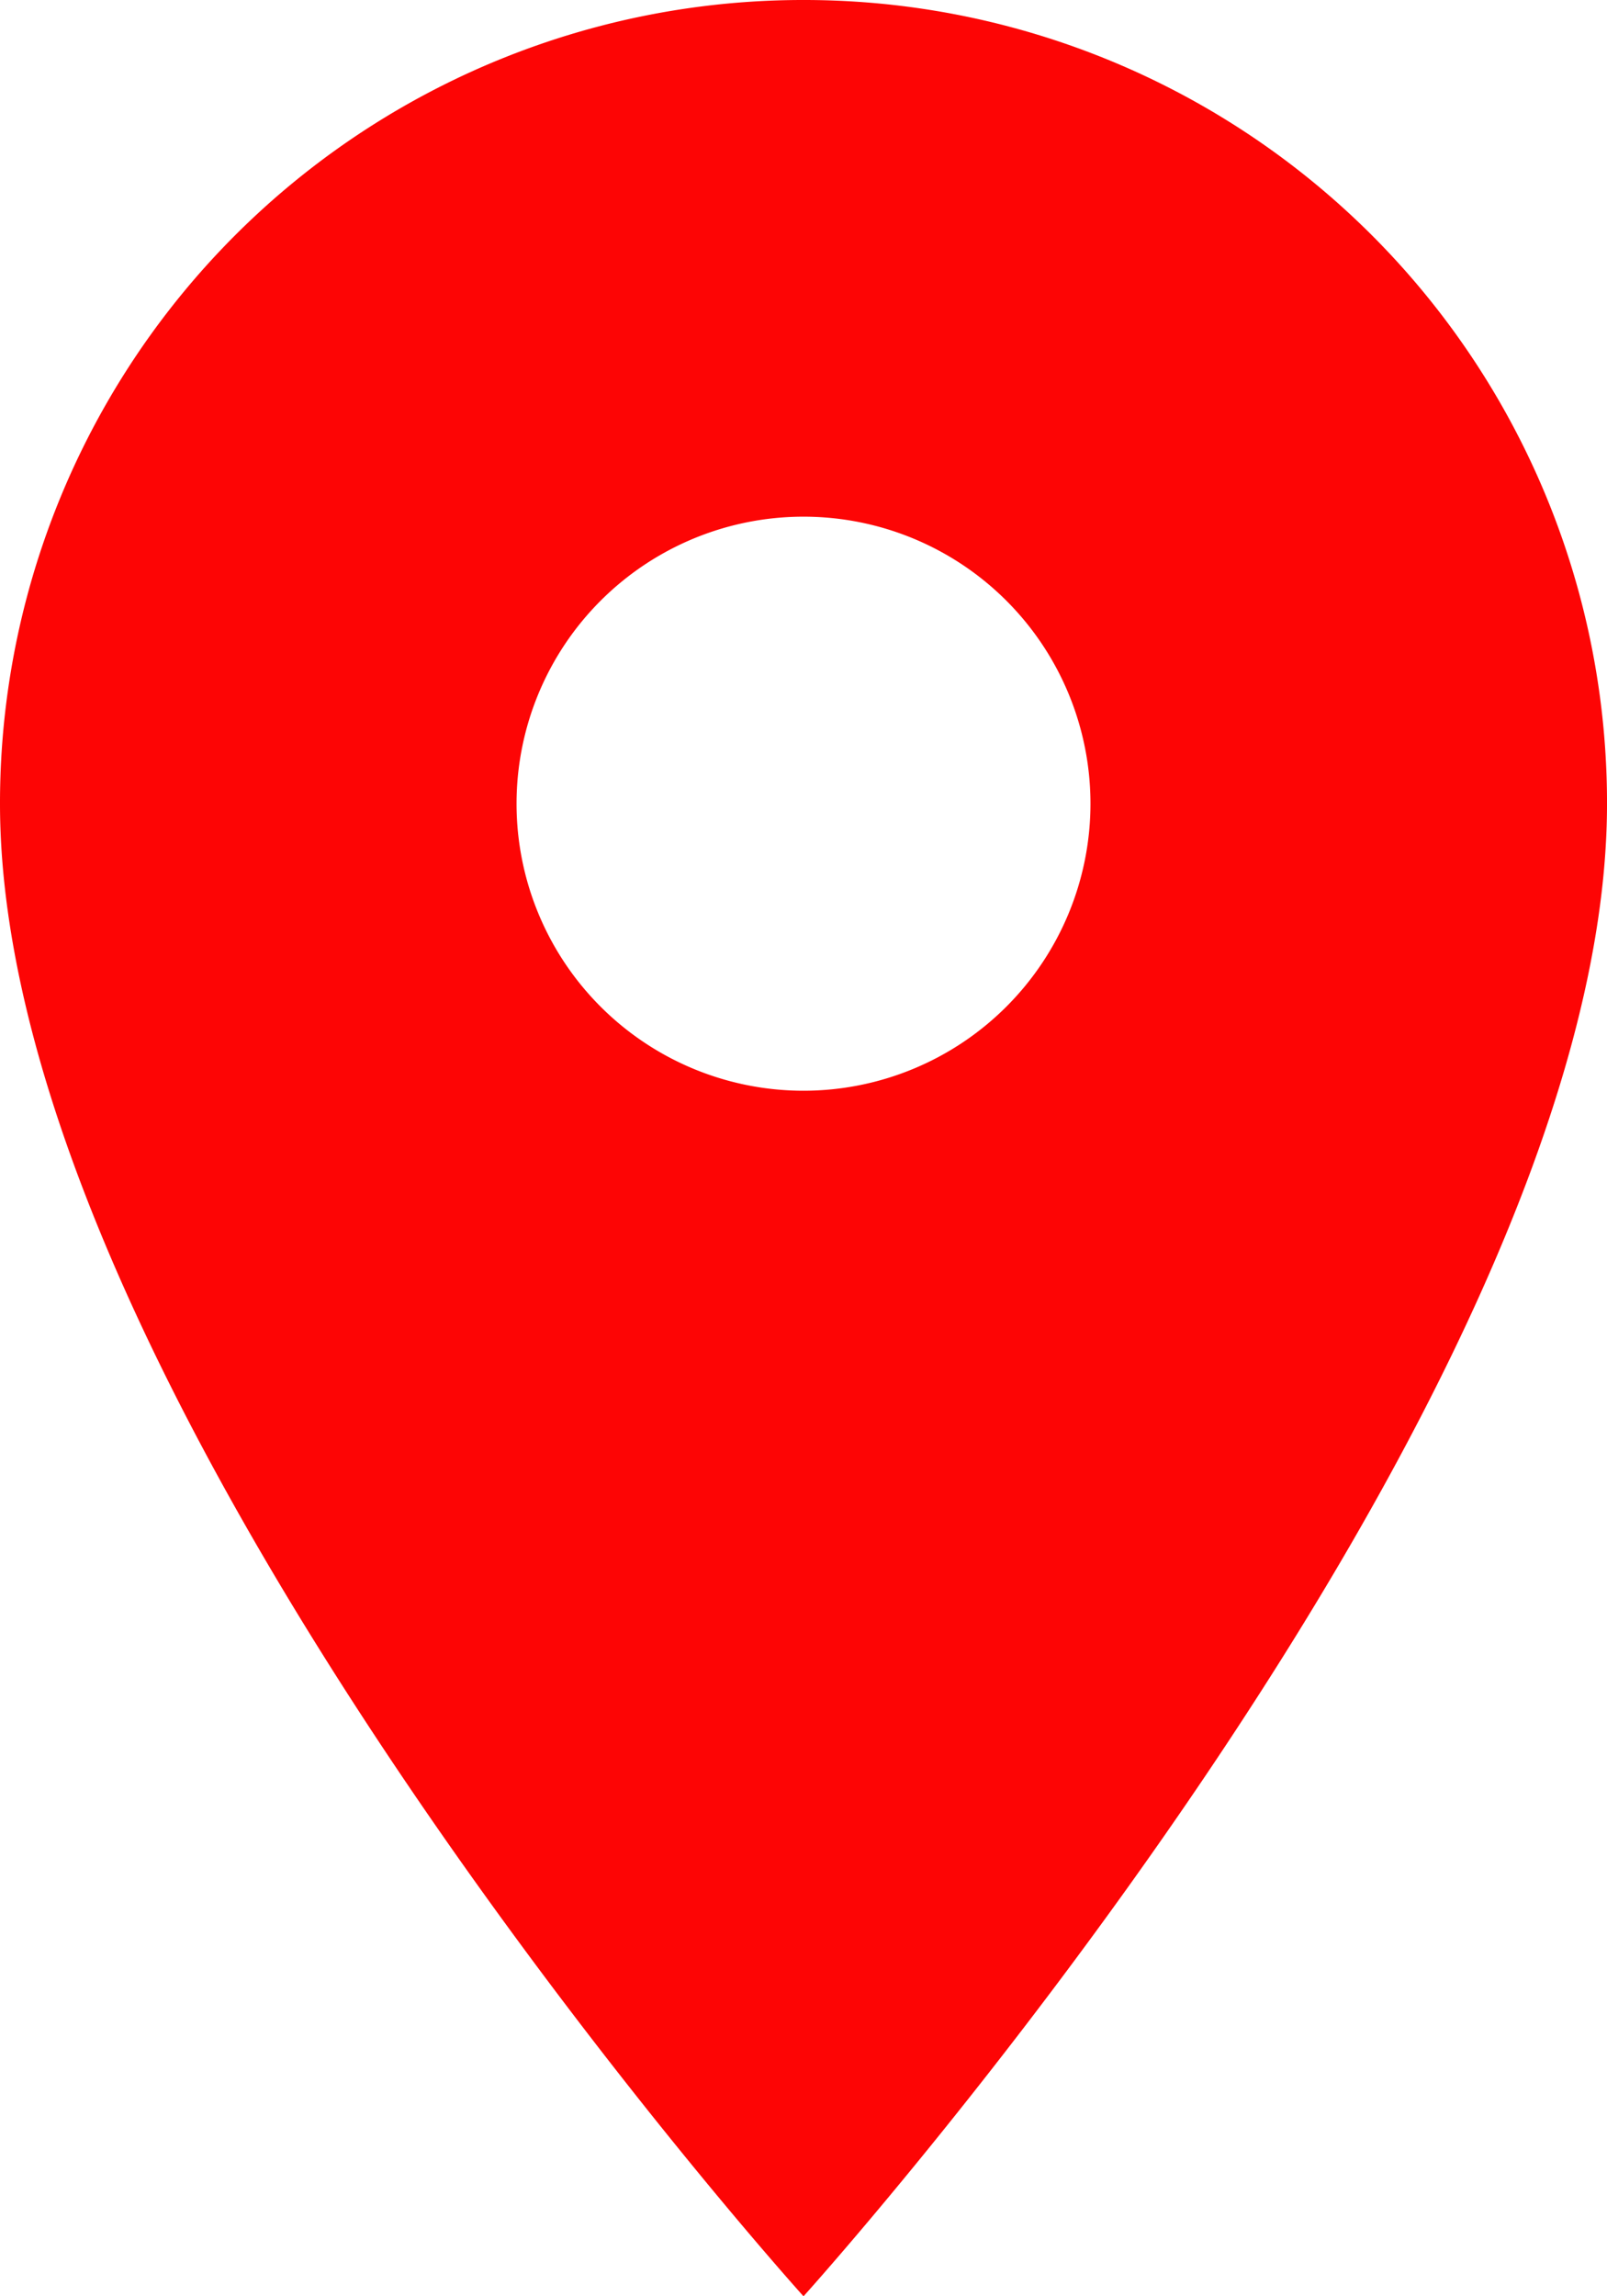 <svg xmlns="http://www.w3.org/2000/svg" width="100.645" height="143.779" viewBox="0 0 100.645 143.779">
  <path id="Path_8" data-name="Path 8" d="M55.323,2A50.286,50.286,0,0,0,5,52.323c0,37.742,50.323,93.456,50.323,93.456s50.323-55.714,50.323-93.456A50.286,50.286,0,0,0,55.323,2Zm0,68.295A17.972,17.972,0,1,1,73.295,52.323,17.979,17.979,0,0,1,55.323,70.295Z" transform="translate(-5 -2)" fill="#fd0505"/>
</svg>

